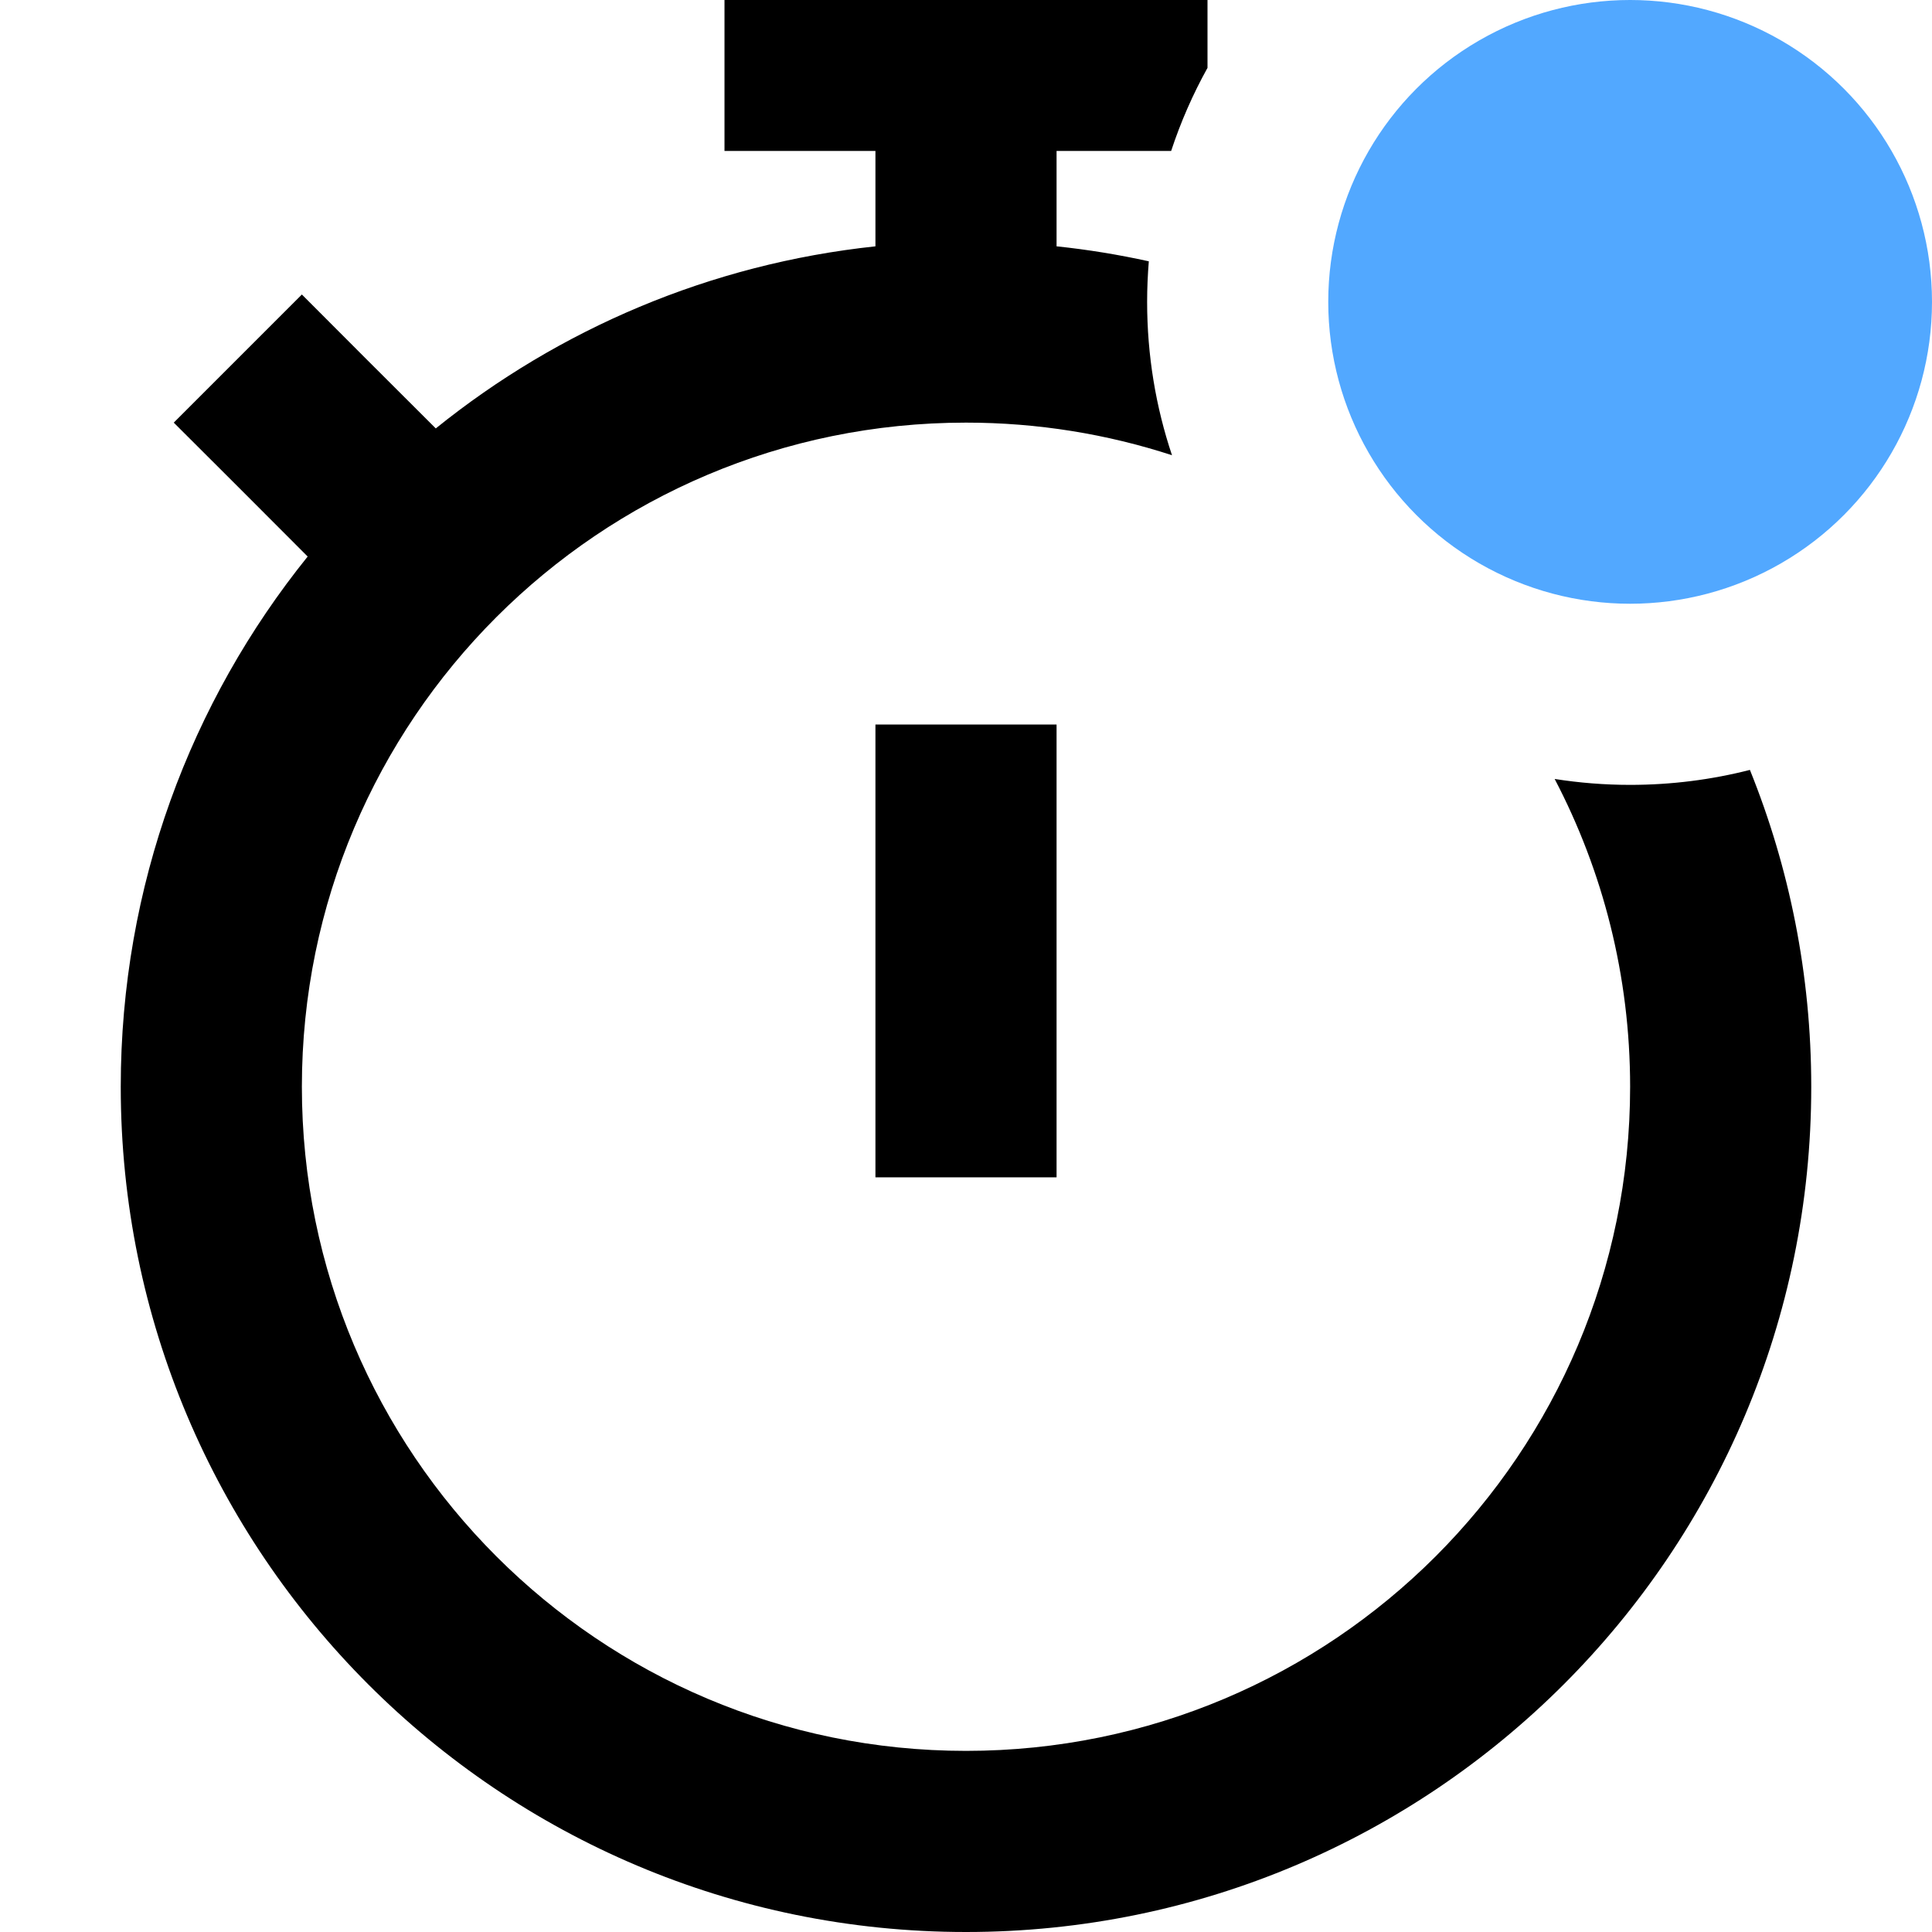 <svg xmlns="http://www.w3.org/2000/svg" height="16" stroke-linejoin="round"  viewBox="0 0 16 16" width="16">
  <g clip-path="url(#clip0_4759_1908)">
    <circle cx="13.5" cy="2.5" r="2.5" fill="#52a8ff"></circle>
    <path fill-rule="evenodd" clip-rule="evenodd" d="M10 0.562V-0.25H9.25H8.75H7.25H6.75H6V1.25H6.75H7.25V2.04C5.879 2.186 4.627 2.727 3.609 3.548L3.03 2.97L2.5 2.439L1.439 3.5L1.97 4.03L2.548 4.609C1.58 5.81 1 7.337 1 9C1 12.866 4.134 16 8 16C11.866 16 15 12.866 15 9C15 8.072 14.819 7.186 14.492 6.376C14.175 6.457 13.842 6.5 13.5 6.5C13.287 6.5 13.079 6.483 12.875 6.451C13.274 7.213 13.5 8.08 13.5 9C13.5 12.038 11.038 14.5 8 14.5C4.962 14.5 2.5 12.038 2.5 9C2.5 5.962 4.962 3.5 8 3.5C8.595 3.5 9.169 3.595 9.706 3.77C9.572 3.371 9.5 2.944 9.5 2.5C9.5 2.387 9.505 2.275 9.514 2.164C9.264 2.109 9.009 2.067 8.75 2.04V1.25H9.25H9.699C9.778 1.01 9.879 0.78 10 0.562ZM8.75 6V6.75V9V9.75H7.25V9V6.75V6H8.75Z" fill="currentColor"></path>
  </g>
  <defs>
    <clipPath id="clip0_4759_1908">
      <rect width="16" height="16" fill="white" style="fill: white; fill-opacity: 1"></rect>
    </clipPath>
  </defs>
</svg>